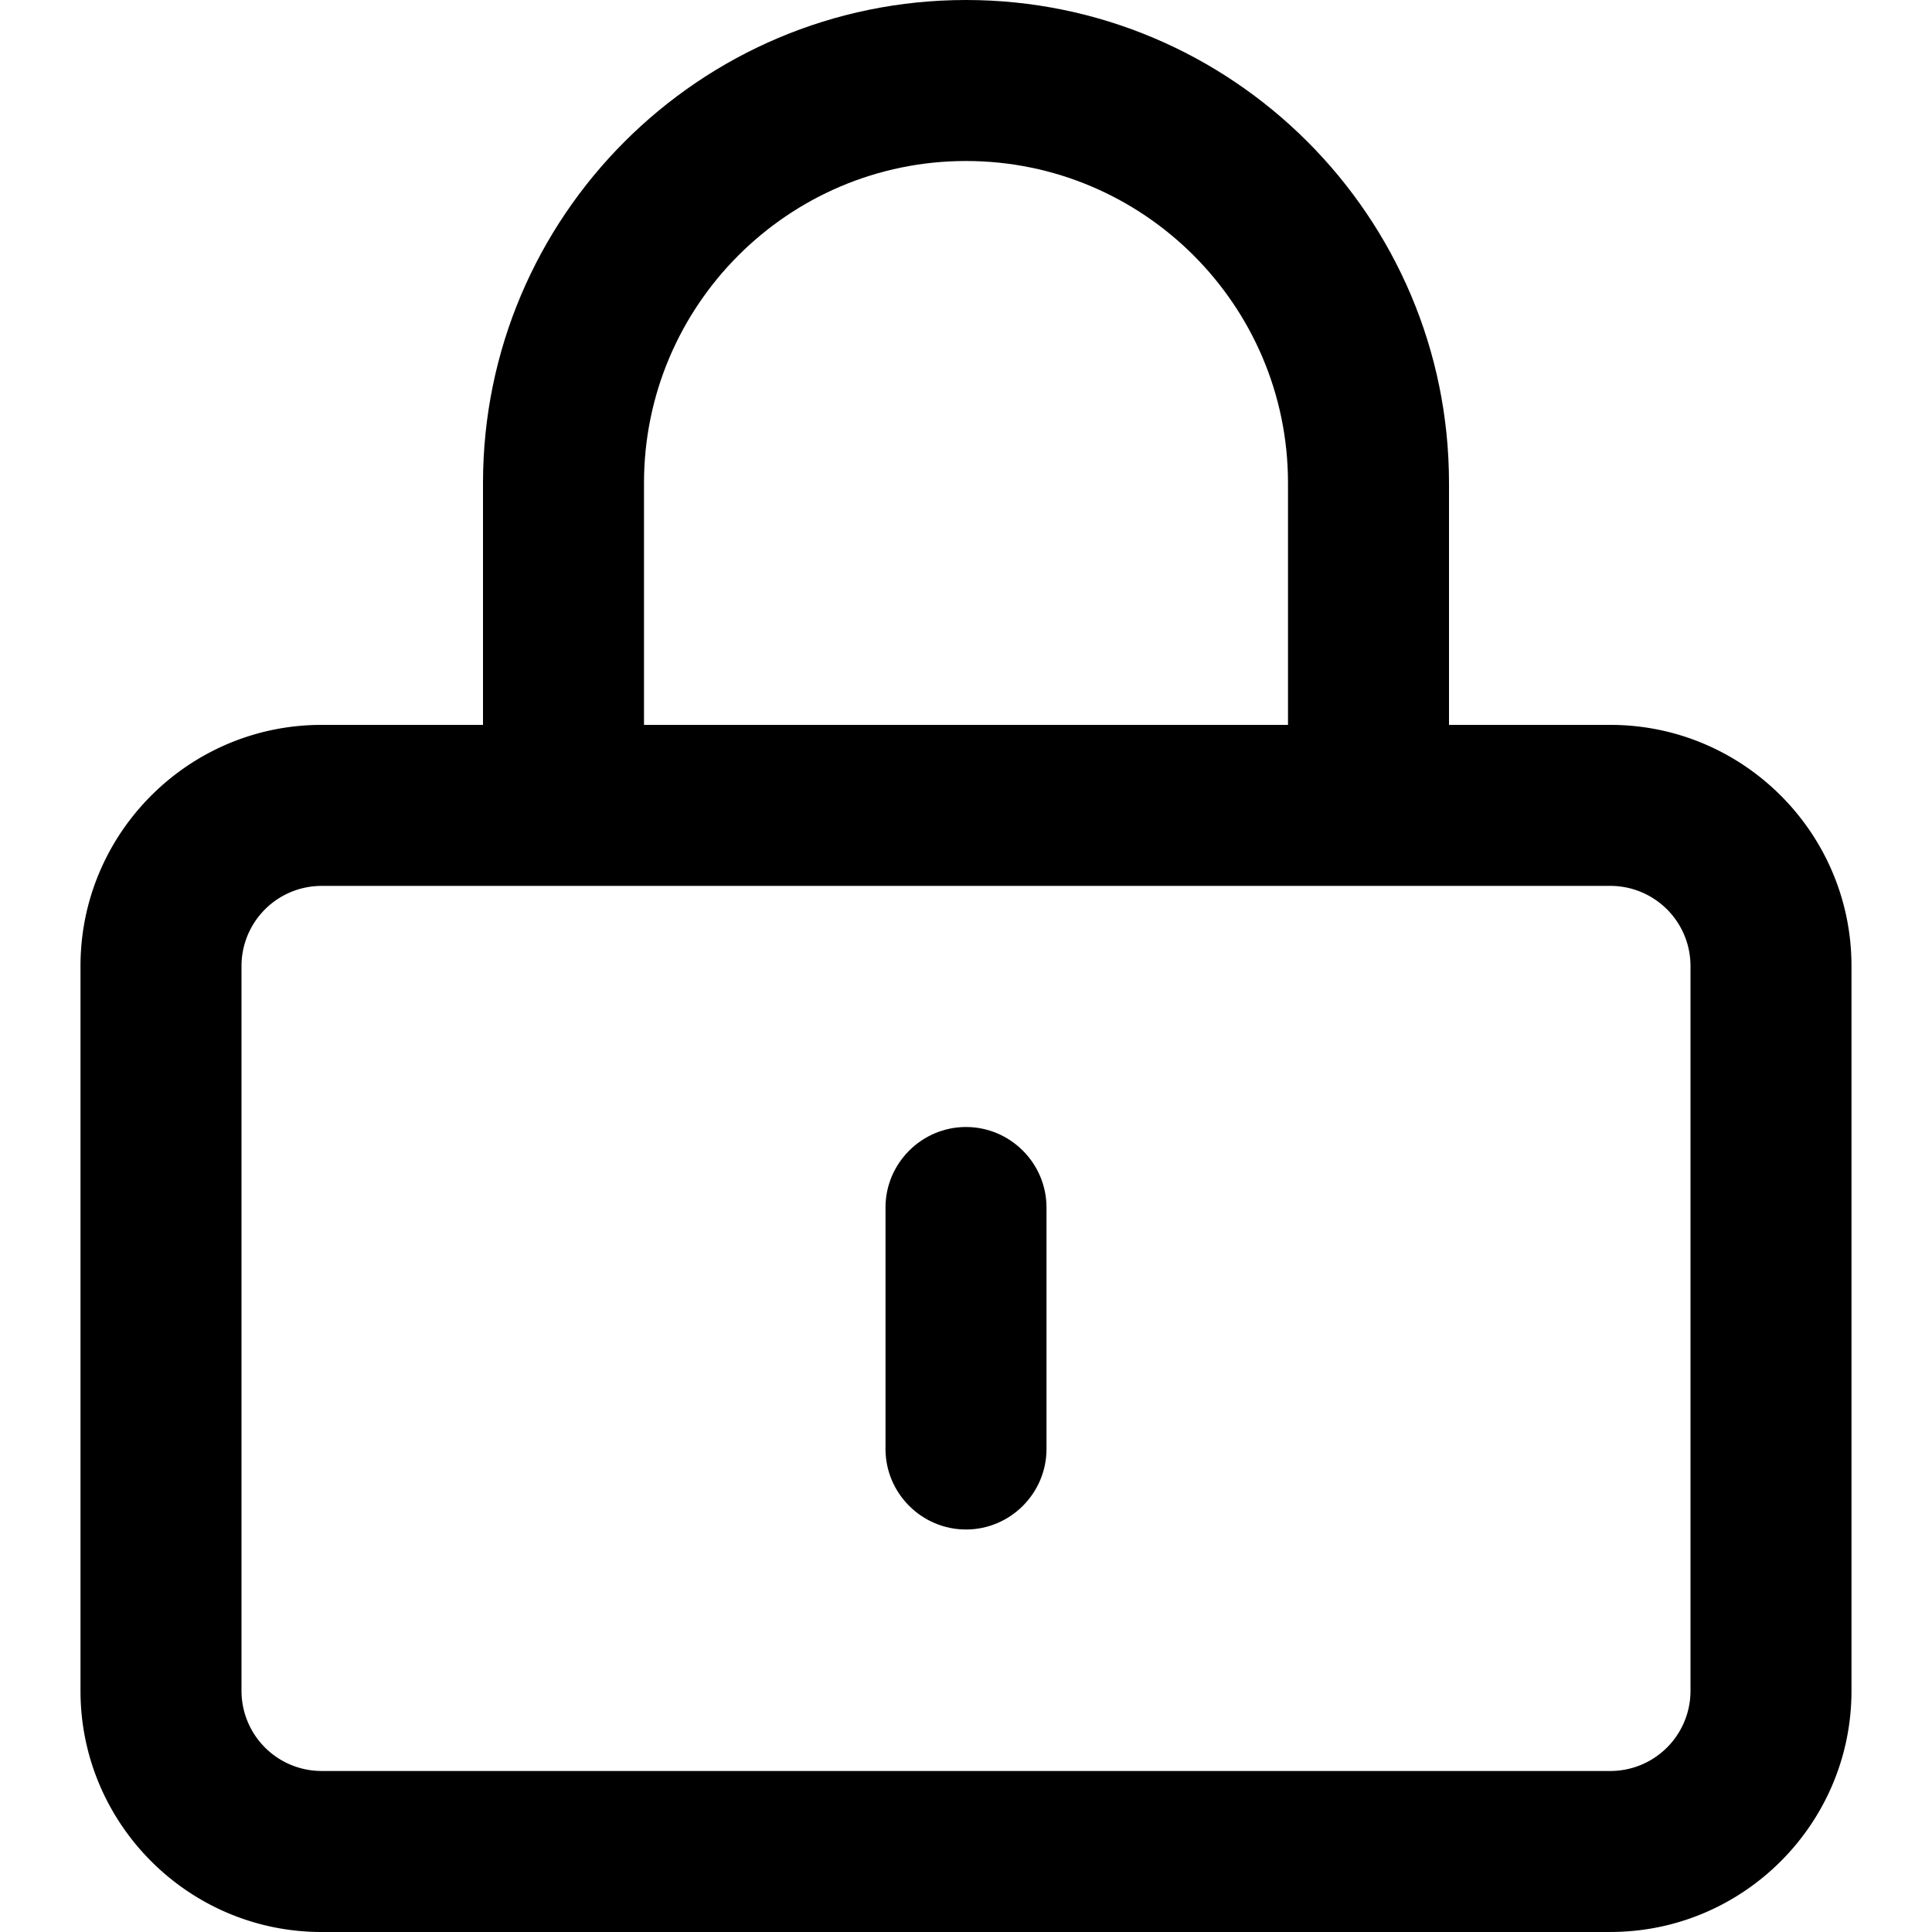 <?xml version="1.0" standalone="no"?><!DOCTYPE svg PUBLIC "-//W3C//DTD SVG 1.1//EN" "http://www.w3.org/Graphics/SVG/1.1/DTD/svg11.dtd"><svg t="1519489494188" class="icon" style="" viewBox="0 0 1024 1024" version="1.1" xmlns="http://www.w3.org/2000/svg" p-id="849" xmlns:xlink="http://www.w3.org/1999/xlink" width="200" height="200"><defs><style type="text/css"></style></defs><path d="M170.462 469.547A42.479 42.479 0 0 0 128 511.991v384.222a42.479 42.479 0 0 0 42.453 42.445h683.093a42.479 42.479 0 0 0 42.453-42.445V511.983a42.479 42.479 0 0 0-42.462-42.445h-683.093zM853.547 1024h-683.093C100.011 1024 42.667 966.656 42.667 896.213V511.983c0-70.443 57.344-127.778 127.778-127.778h683.093c70.443 0 127.787 57.344 127.787 127.778v384.222c0 70.434-57.344 127.778-127.787 127.778z" p-id="850"></path><path d="M768 469.333H682.667V256c0-94.123-76.544-170.667-170.667-170.667s-170.667 76.544-170.667 170.667v213.333H256V256C256 114.816 370.816 0 512 0s256 114.816 256 256v213.333zM512 810.667c-23.467 0-42.667-19.2-42.667-42.667V640c0-23.467 19.2-42.667 42.667-42.667s42.667 19.2 42.667 42.667v128c0 23.467-19.2 42.667-42.667 42.667" p-id="851"></path></svg>